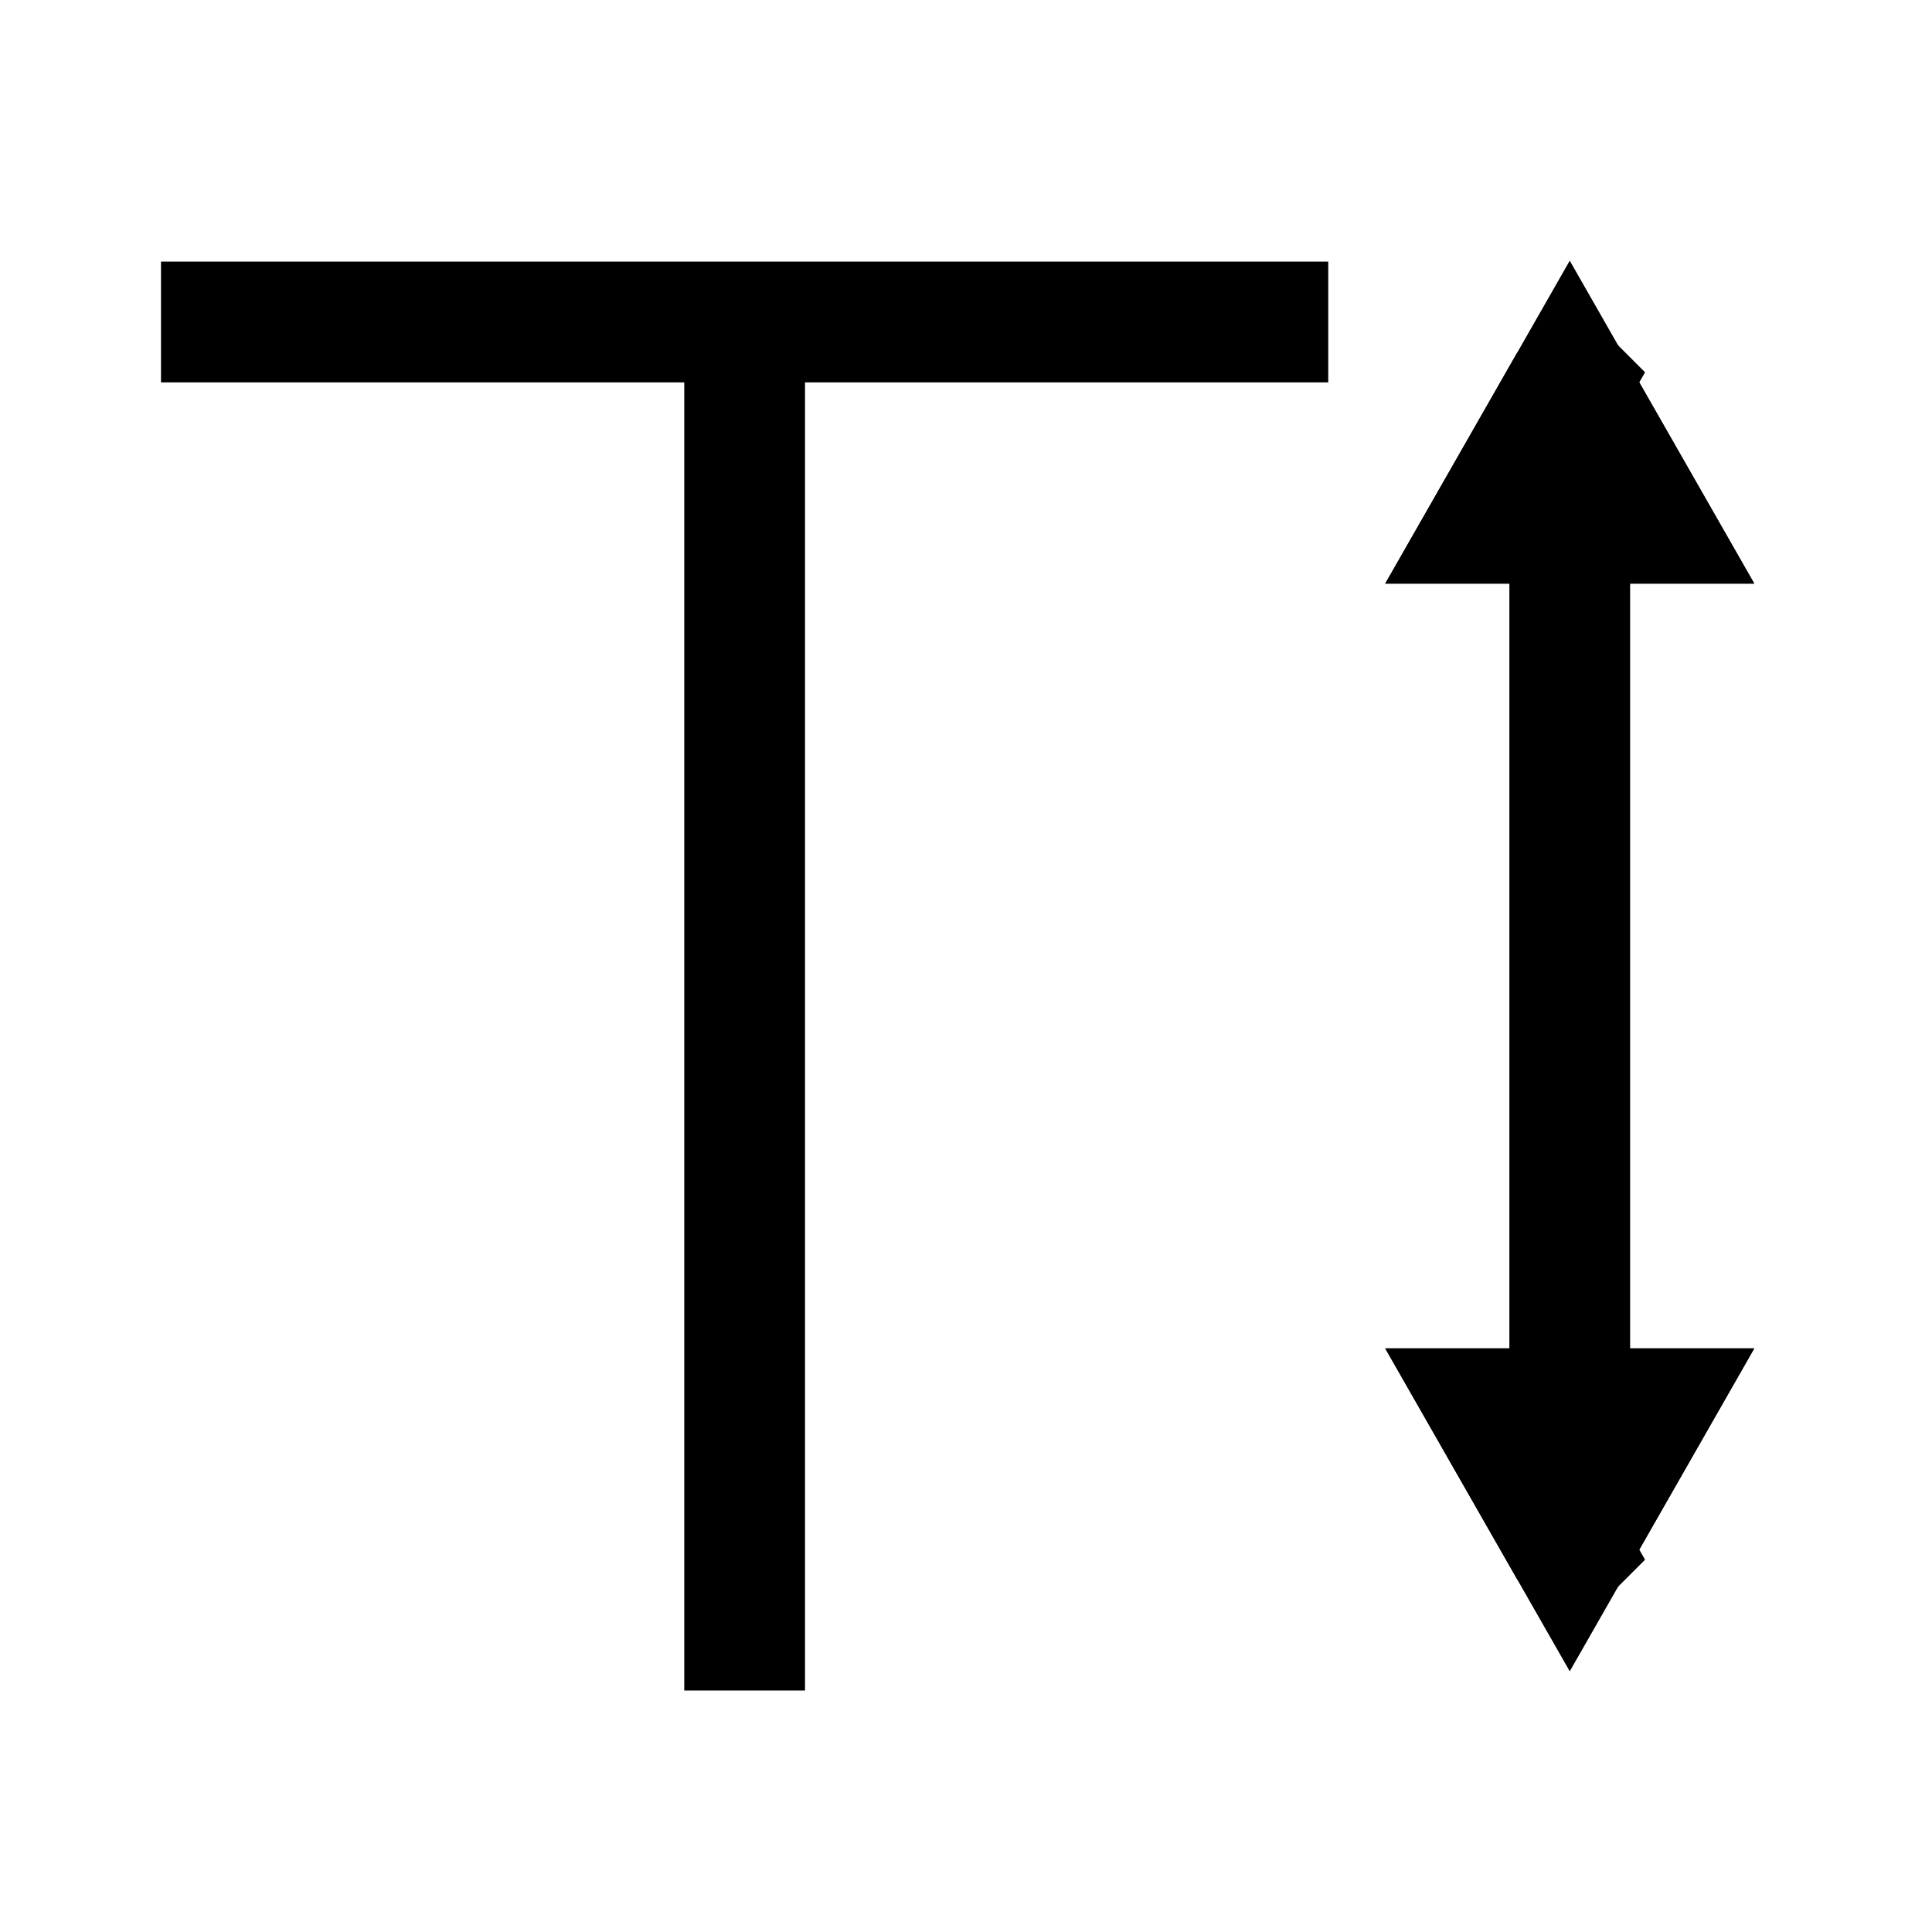 <svg viewBox="0 0 48 48" fill="none" stroke="currentColor" stroke-width="3" stroke-linecap="butt" stroke-linejoin="miter"><path d="M4 8h14.5M33 8H18.5m0 0v34" /><path d="M39 9.5L37 13h4l-2-3.5zM39 38.5L37 35h4l-2 3.5z" fill="#4E5969"/><path d="M39 13h2l-2-3.5-2 3.5h2zm0 0v22m0 0h2l-2 3.5-2-3.5h2z" /></svg>